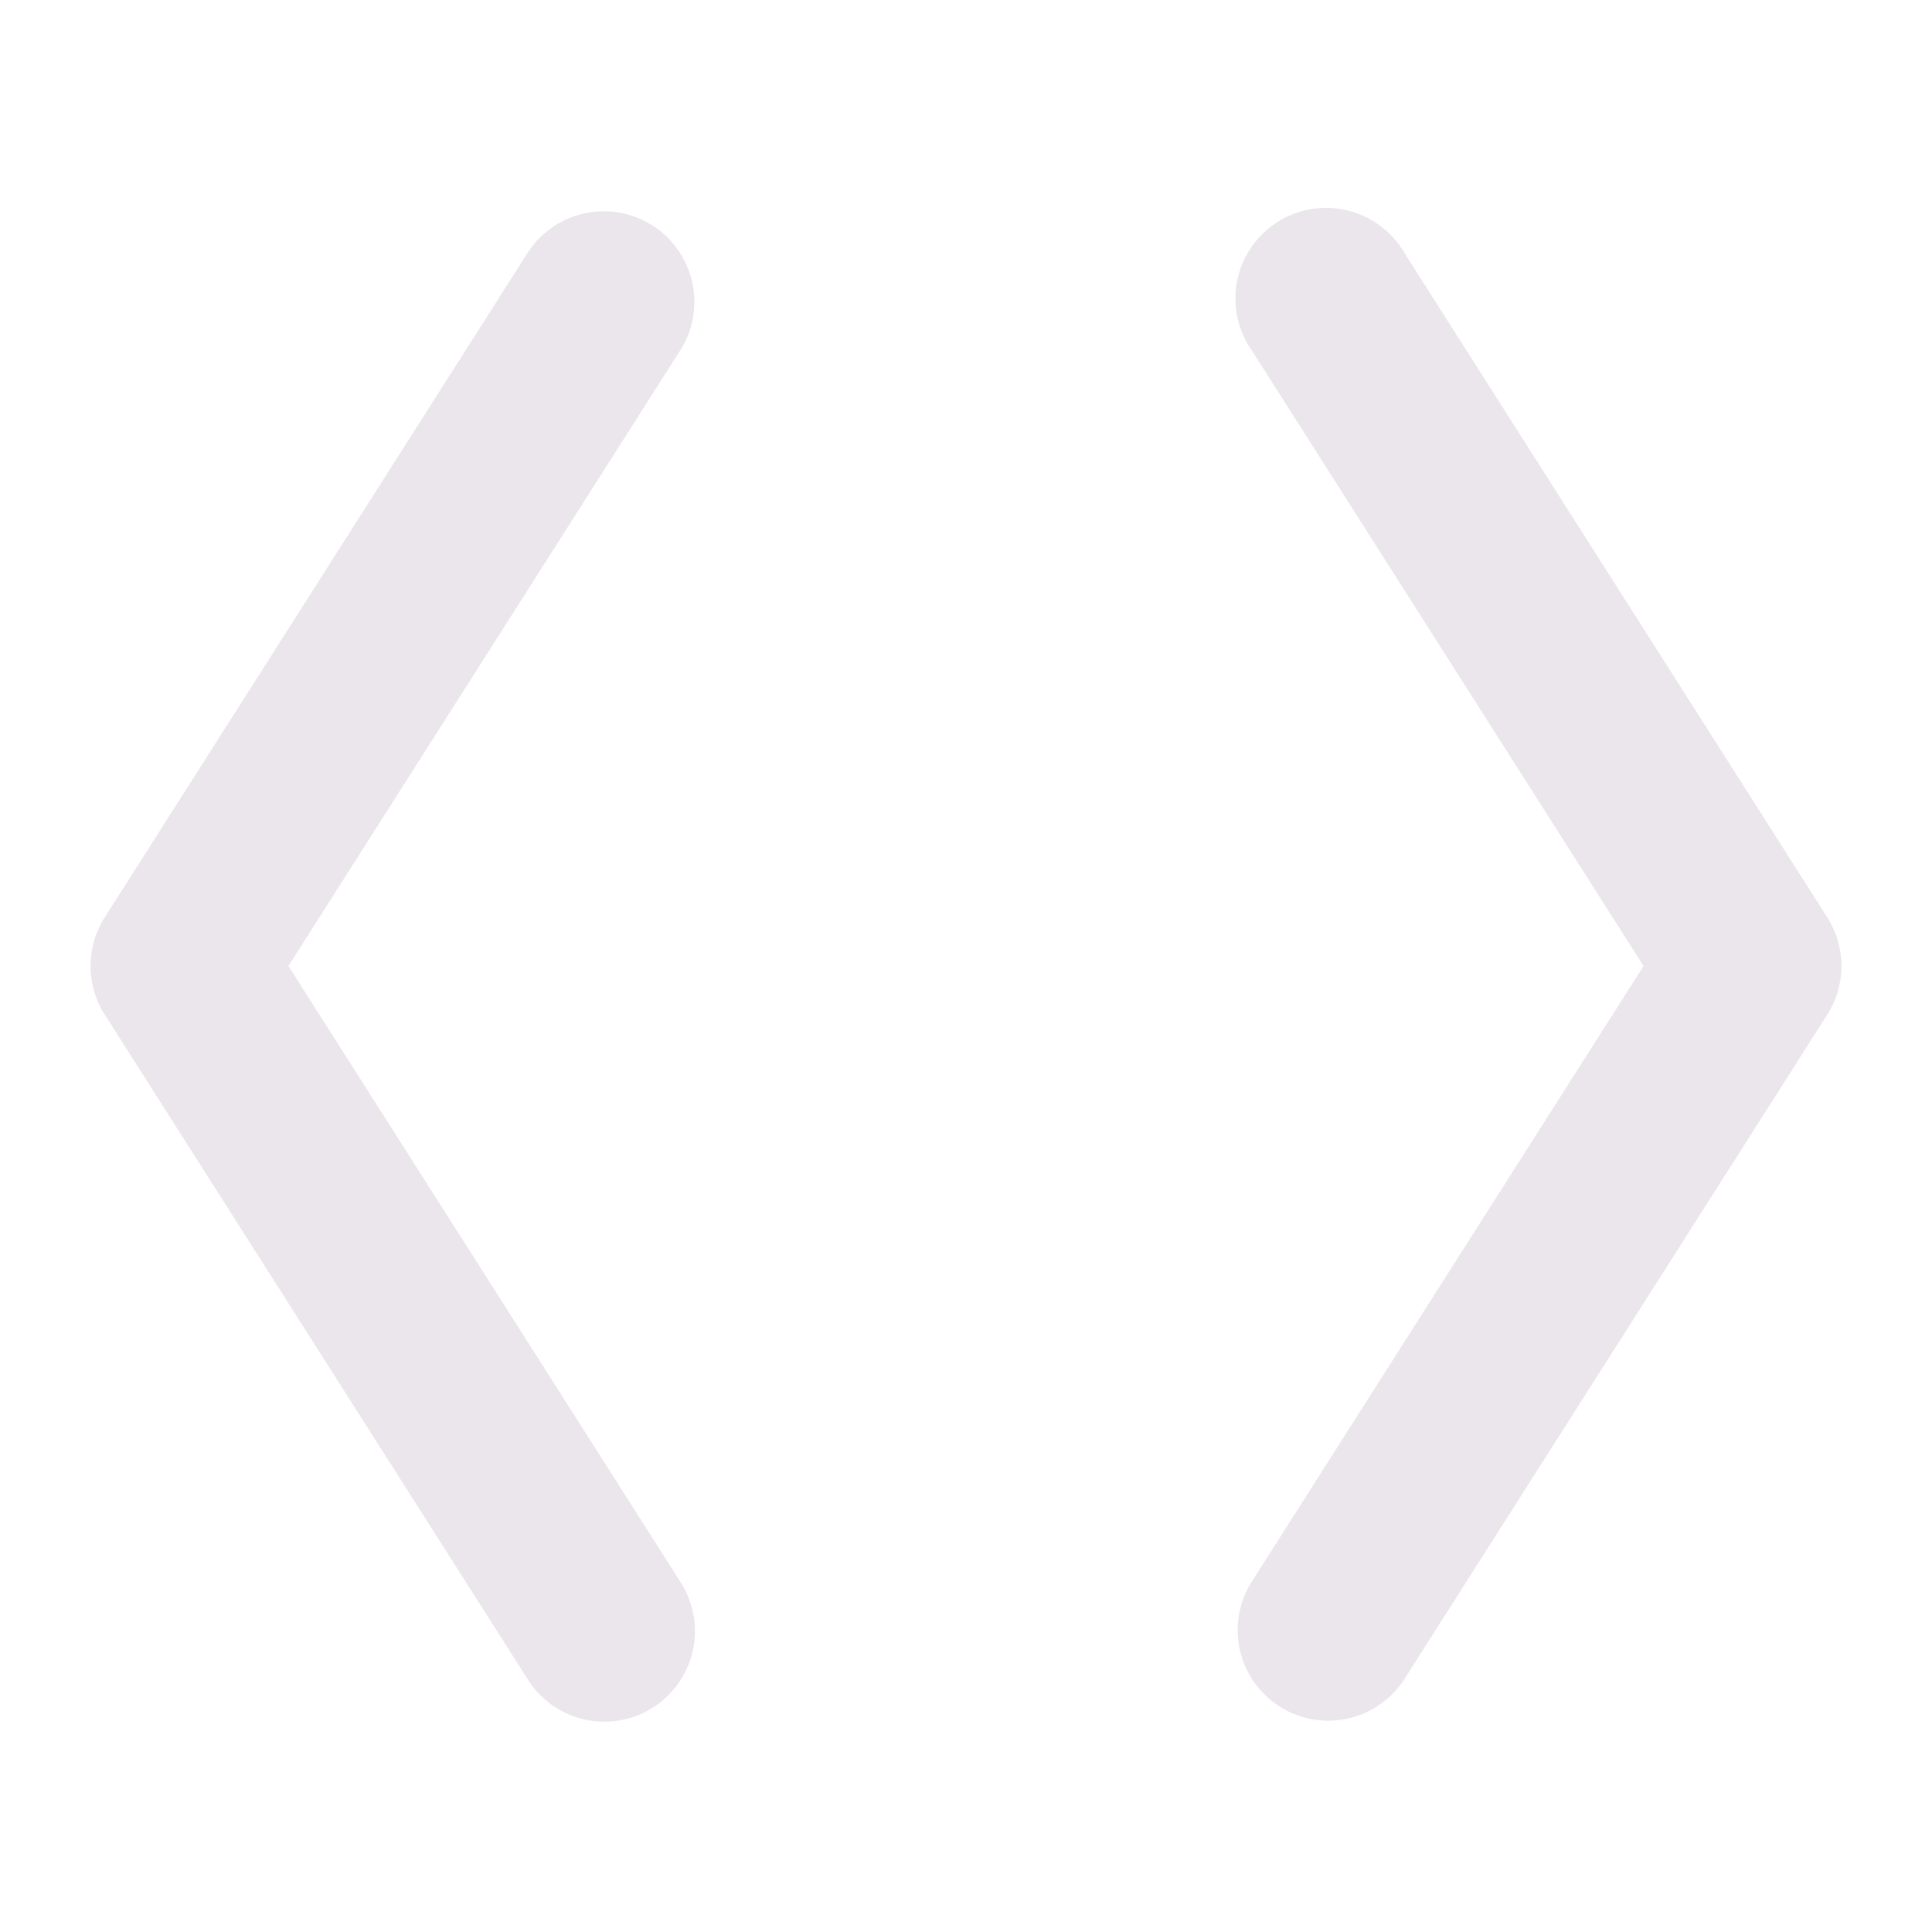 <svg xmlns="http://www.w3.org/2000/svg" width="24" height="24" fill="none" viewBox="0 0 24 24">
  <path fill="#EBE6EB" d="M8.449 4.354 3.583 12l4.866 7.646a1.125 1.125 0 1 1-1.898 1.208l-5.25-8.25a1.125 1.125 0 0 1 0-1.208l5.25-8.25A1.125 1.125 0 0 1 8.45 4.354Zm14.25 7.042-5.25-8.25a1.126 1.126 0 1 0-1.898 1.208L20.417 12l-4.866 7.646a1.124 1.124 0 1 0 1.898 1.208l5.25-8.25a1.125 1.125 0 0 0 0-1.208Z"/>
</svg>
